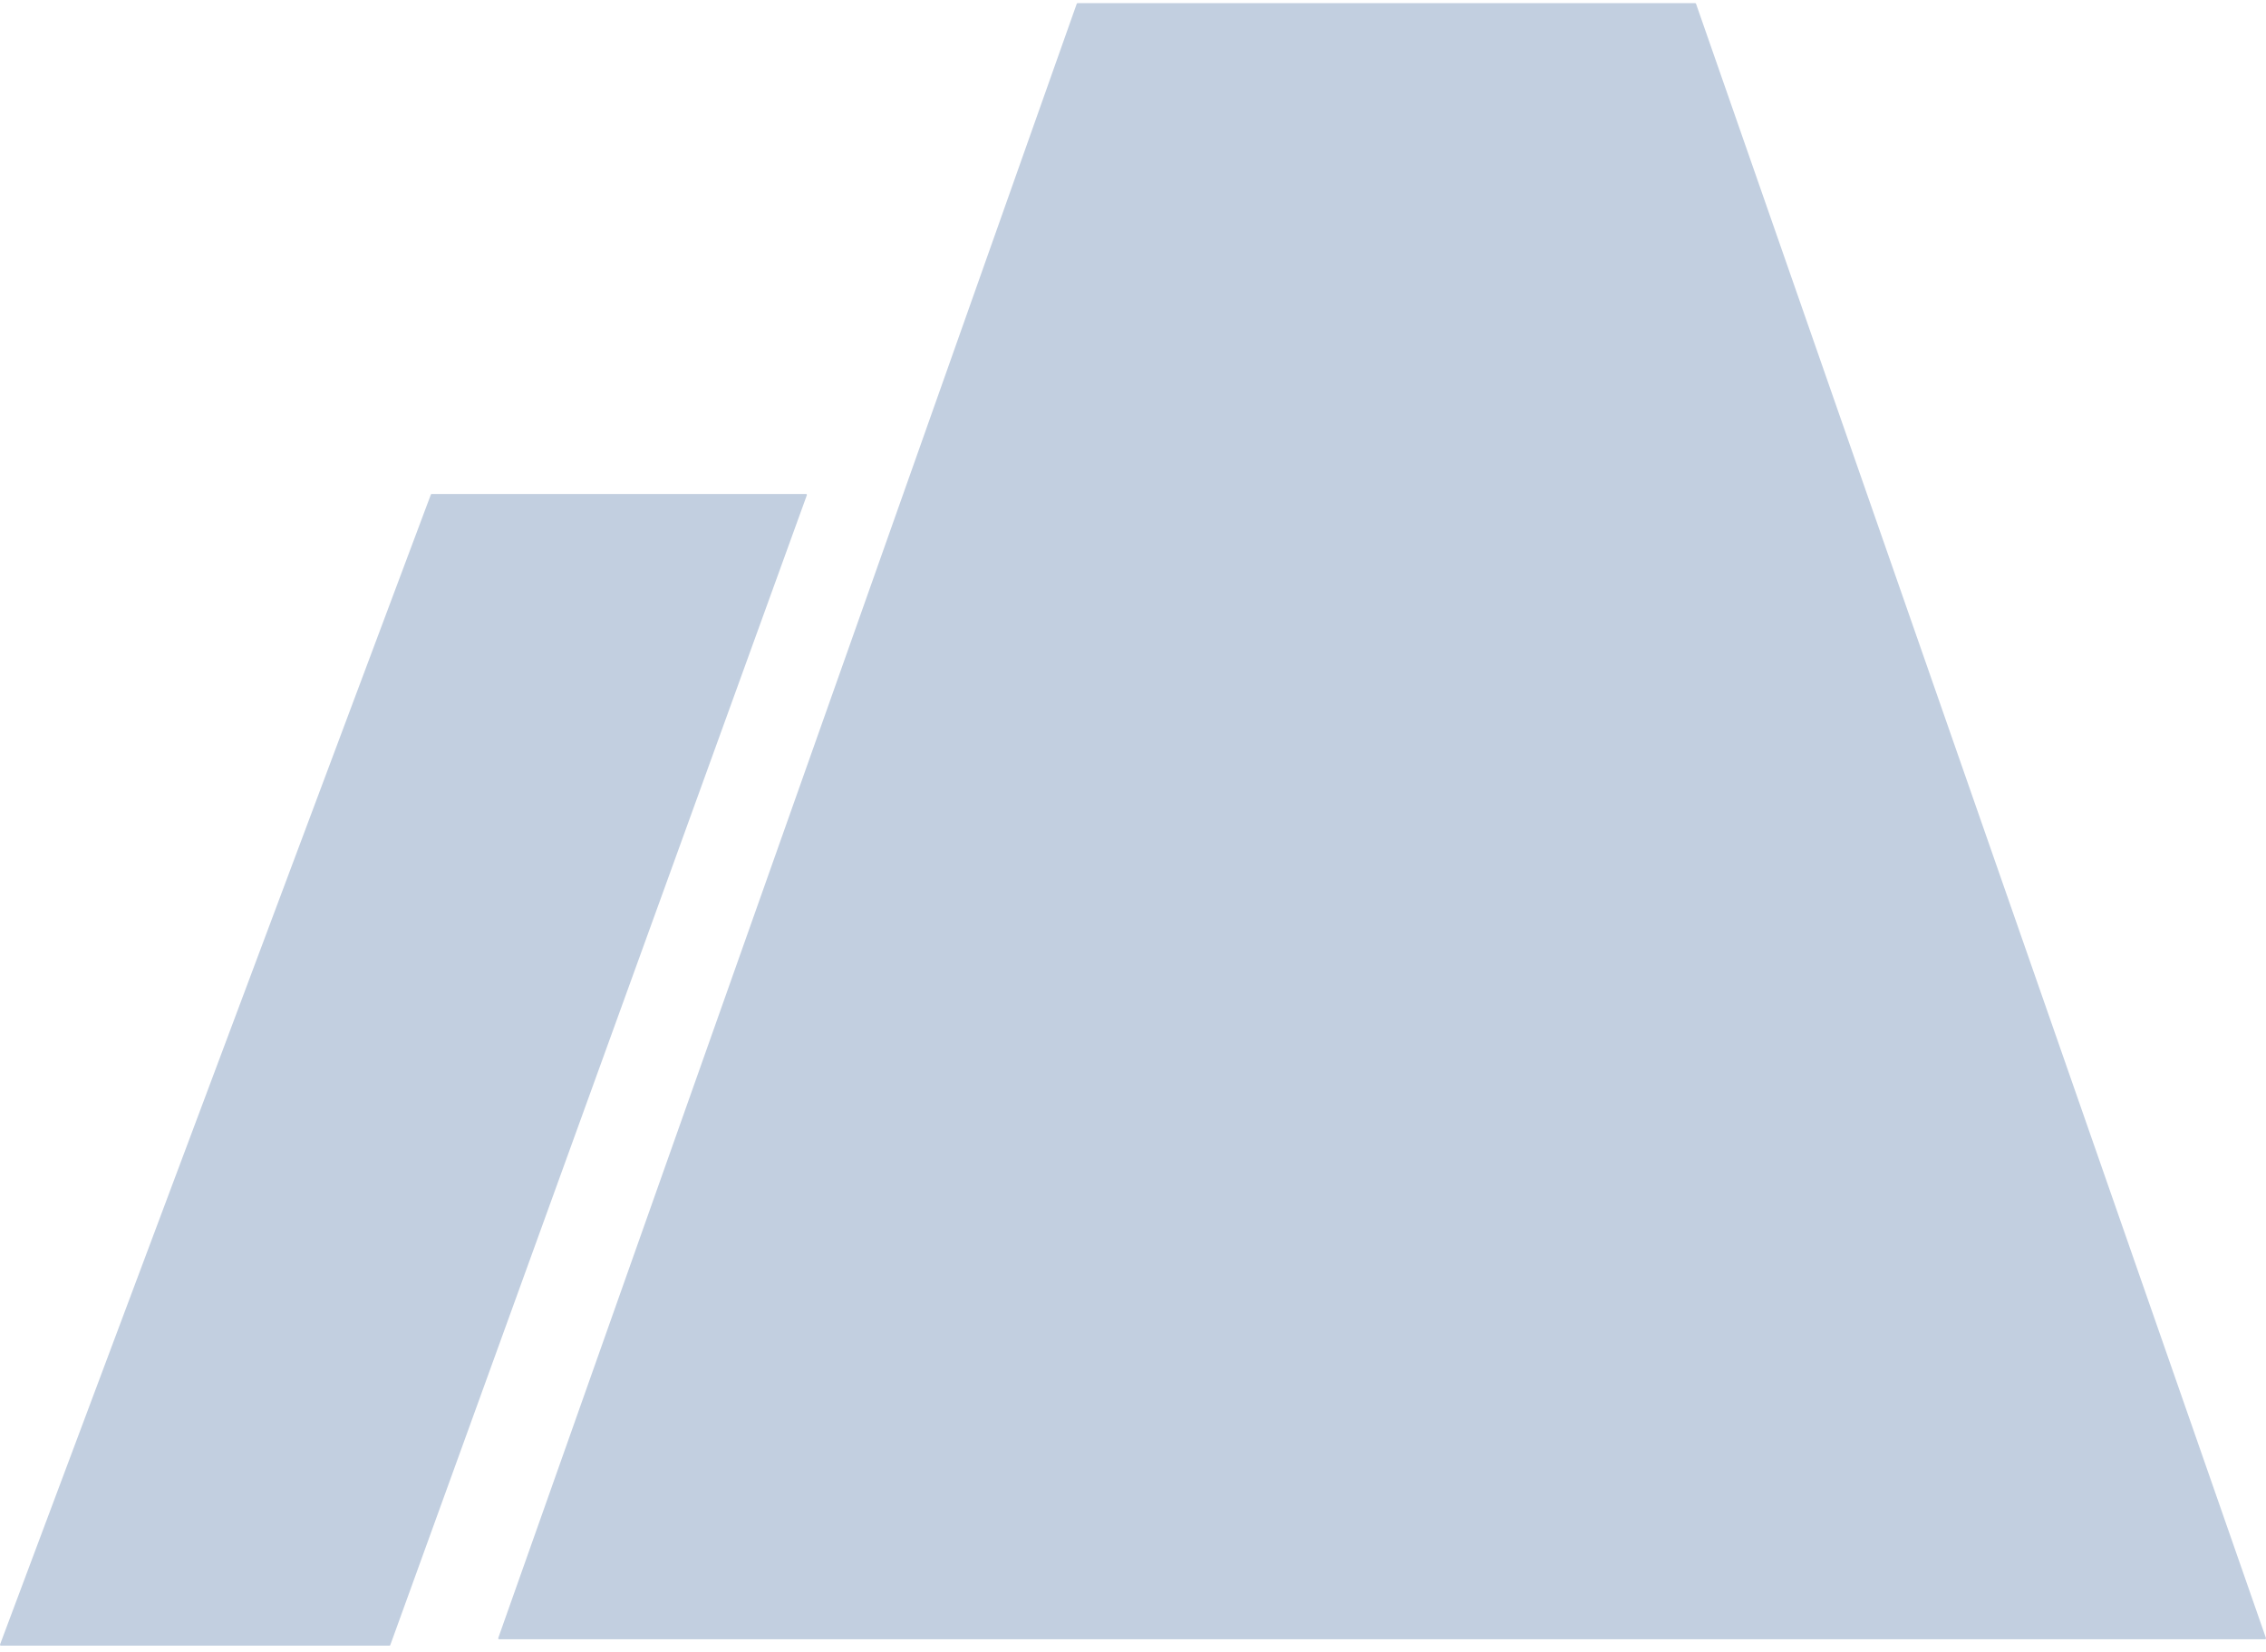 <svg width="144" height="105" viewBox="0 0 144 105" fill="none" xmlns="http://www.w3.org/2000/svg">
<path fill-rule="evenodd" clip-rule="evenodd" d="M31.715 104.193C31.676 104.193 31.649 104.155 31.662 104.118L68.425 0.238C68.434 0.215 68.455 0.2 68.479 0.2H107.725C107.749 0.2 107.771 0.215 107.779 0.238L143.997 104.118C144.009 104.155 143.982 104.193 143.943 104.193H32.82H31.715ZM0.057 104.6C0.018 104.6 -0.01 104.56 0.004 104.524L27.381 31.435C27.389 31.412 27.41 31.398 27.434 31.398H51.221C51.261 31.398 51.288 31.437 51.274 31.474L24.802 104.563C24.794 104.585 24.772 104.6 24.749 104.6H0.057Z" fill="#C2CFE0"/>
</svg>
